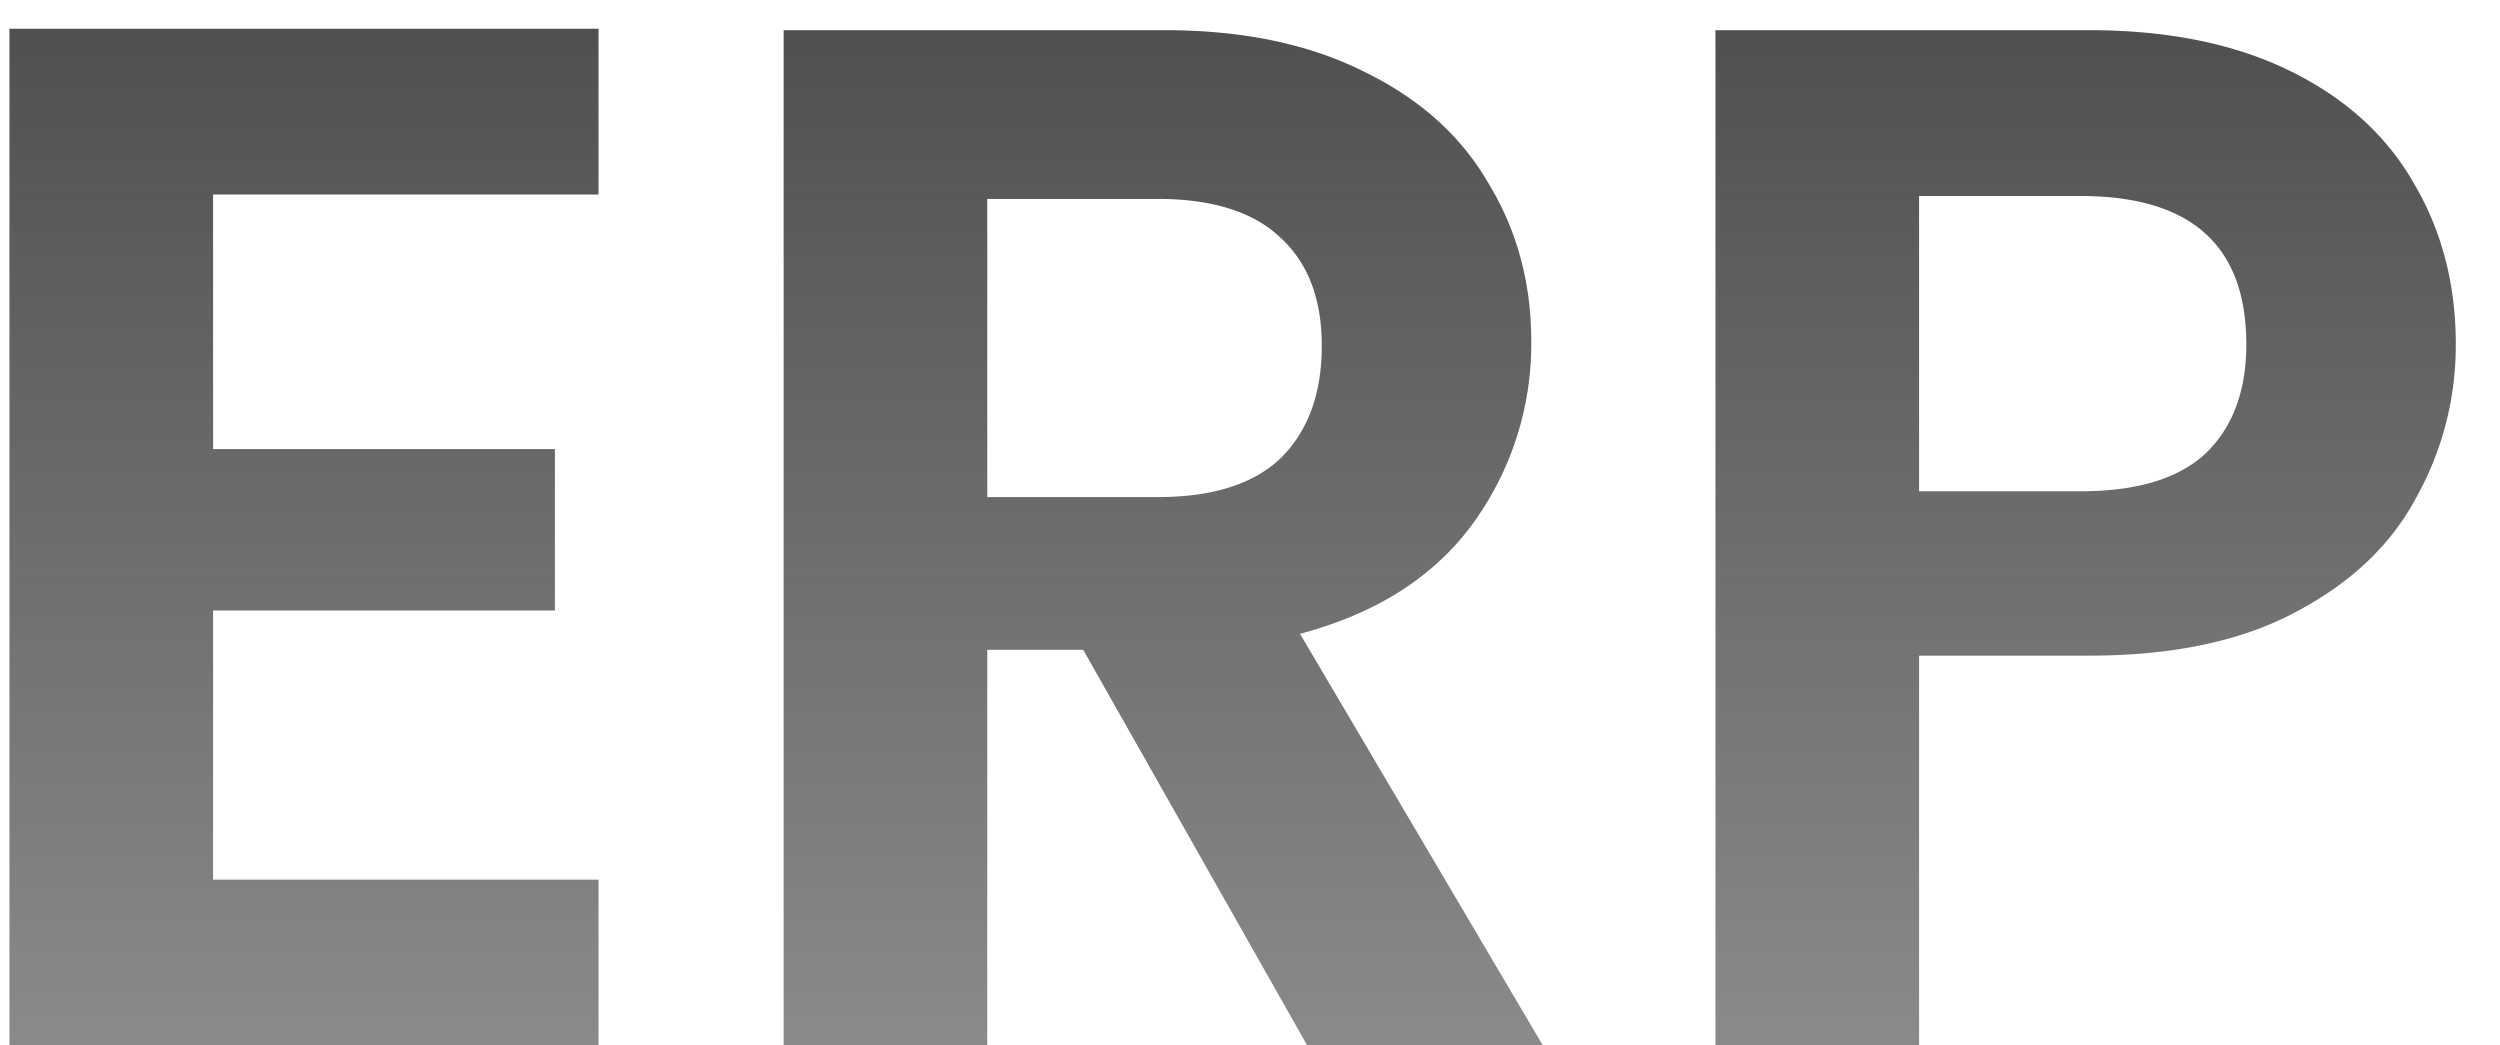 <svg xmlns="http://www.w3.org/2000/svg" width="55" height="23" fill="none" viewBox="0 0 55 23">
  <path fill="url(#a)" d="M4.688 4.28v5.6h7.52v3.552h-7.52v5.92h8.48V23H.208V.632h12.96V4.28h-8.48ZM28.759 23l-4.928-8.704H21.72V23h-4.48V.664h8.384c1.728 0 3.2.31 4.416.928 1.216.597 2.123 1.419 2.72 2.464.619 1.024.928 2.176.928 3.456a6.721 6.721 0 0 1-1.28 4c-.853 1.173-2.122 1.984-3.808 2.432L33.943 23H28.76Zm-7.04-12.064h3.744c1.216 0 2.123-.288 2.72-.864.598-.597.896-1.419.896-2.464 0-1.024-.298-1.813-.896-2.368-.597-.576-1.504-.864-2.72-.864H21.72v6.56Zm32.308-3.36a6.853 6.853 0 0 1-.864 3.36c-.554 1.045-1.44 1.888-2.656 2.528-1.194.64-2.71.96-4.544.96H42.22V23h-4.48V.664h8.224c1.728 0 3.2.299 4.416.896 1.216.597 2.123 1.419 2.72 2.464.619 1.045.928 2.23.928 3.552Zm-8.256 3.232c1.238 0 2.155-.277 2.752-.832.598-.576.896-1.376.896-2.4 0-2.176-1.216-3.264-3.648-3.264H42.22v6.496h3.552Z"/>
  <defs>
    <linearGradient id="a" x1="26.5" x2="26.5" y1="-12" y2="36" gradientUnits="userSpaceOnUse">
      <stop stop-color="#2F2F2F"/>
      <stop offset="1" stop-color="#2F2F2F" stop-opacity=".4"/>
    </linearGradient>
  </defs>
</svg>
